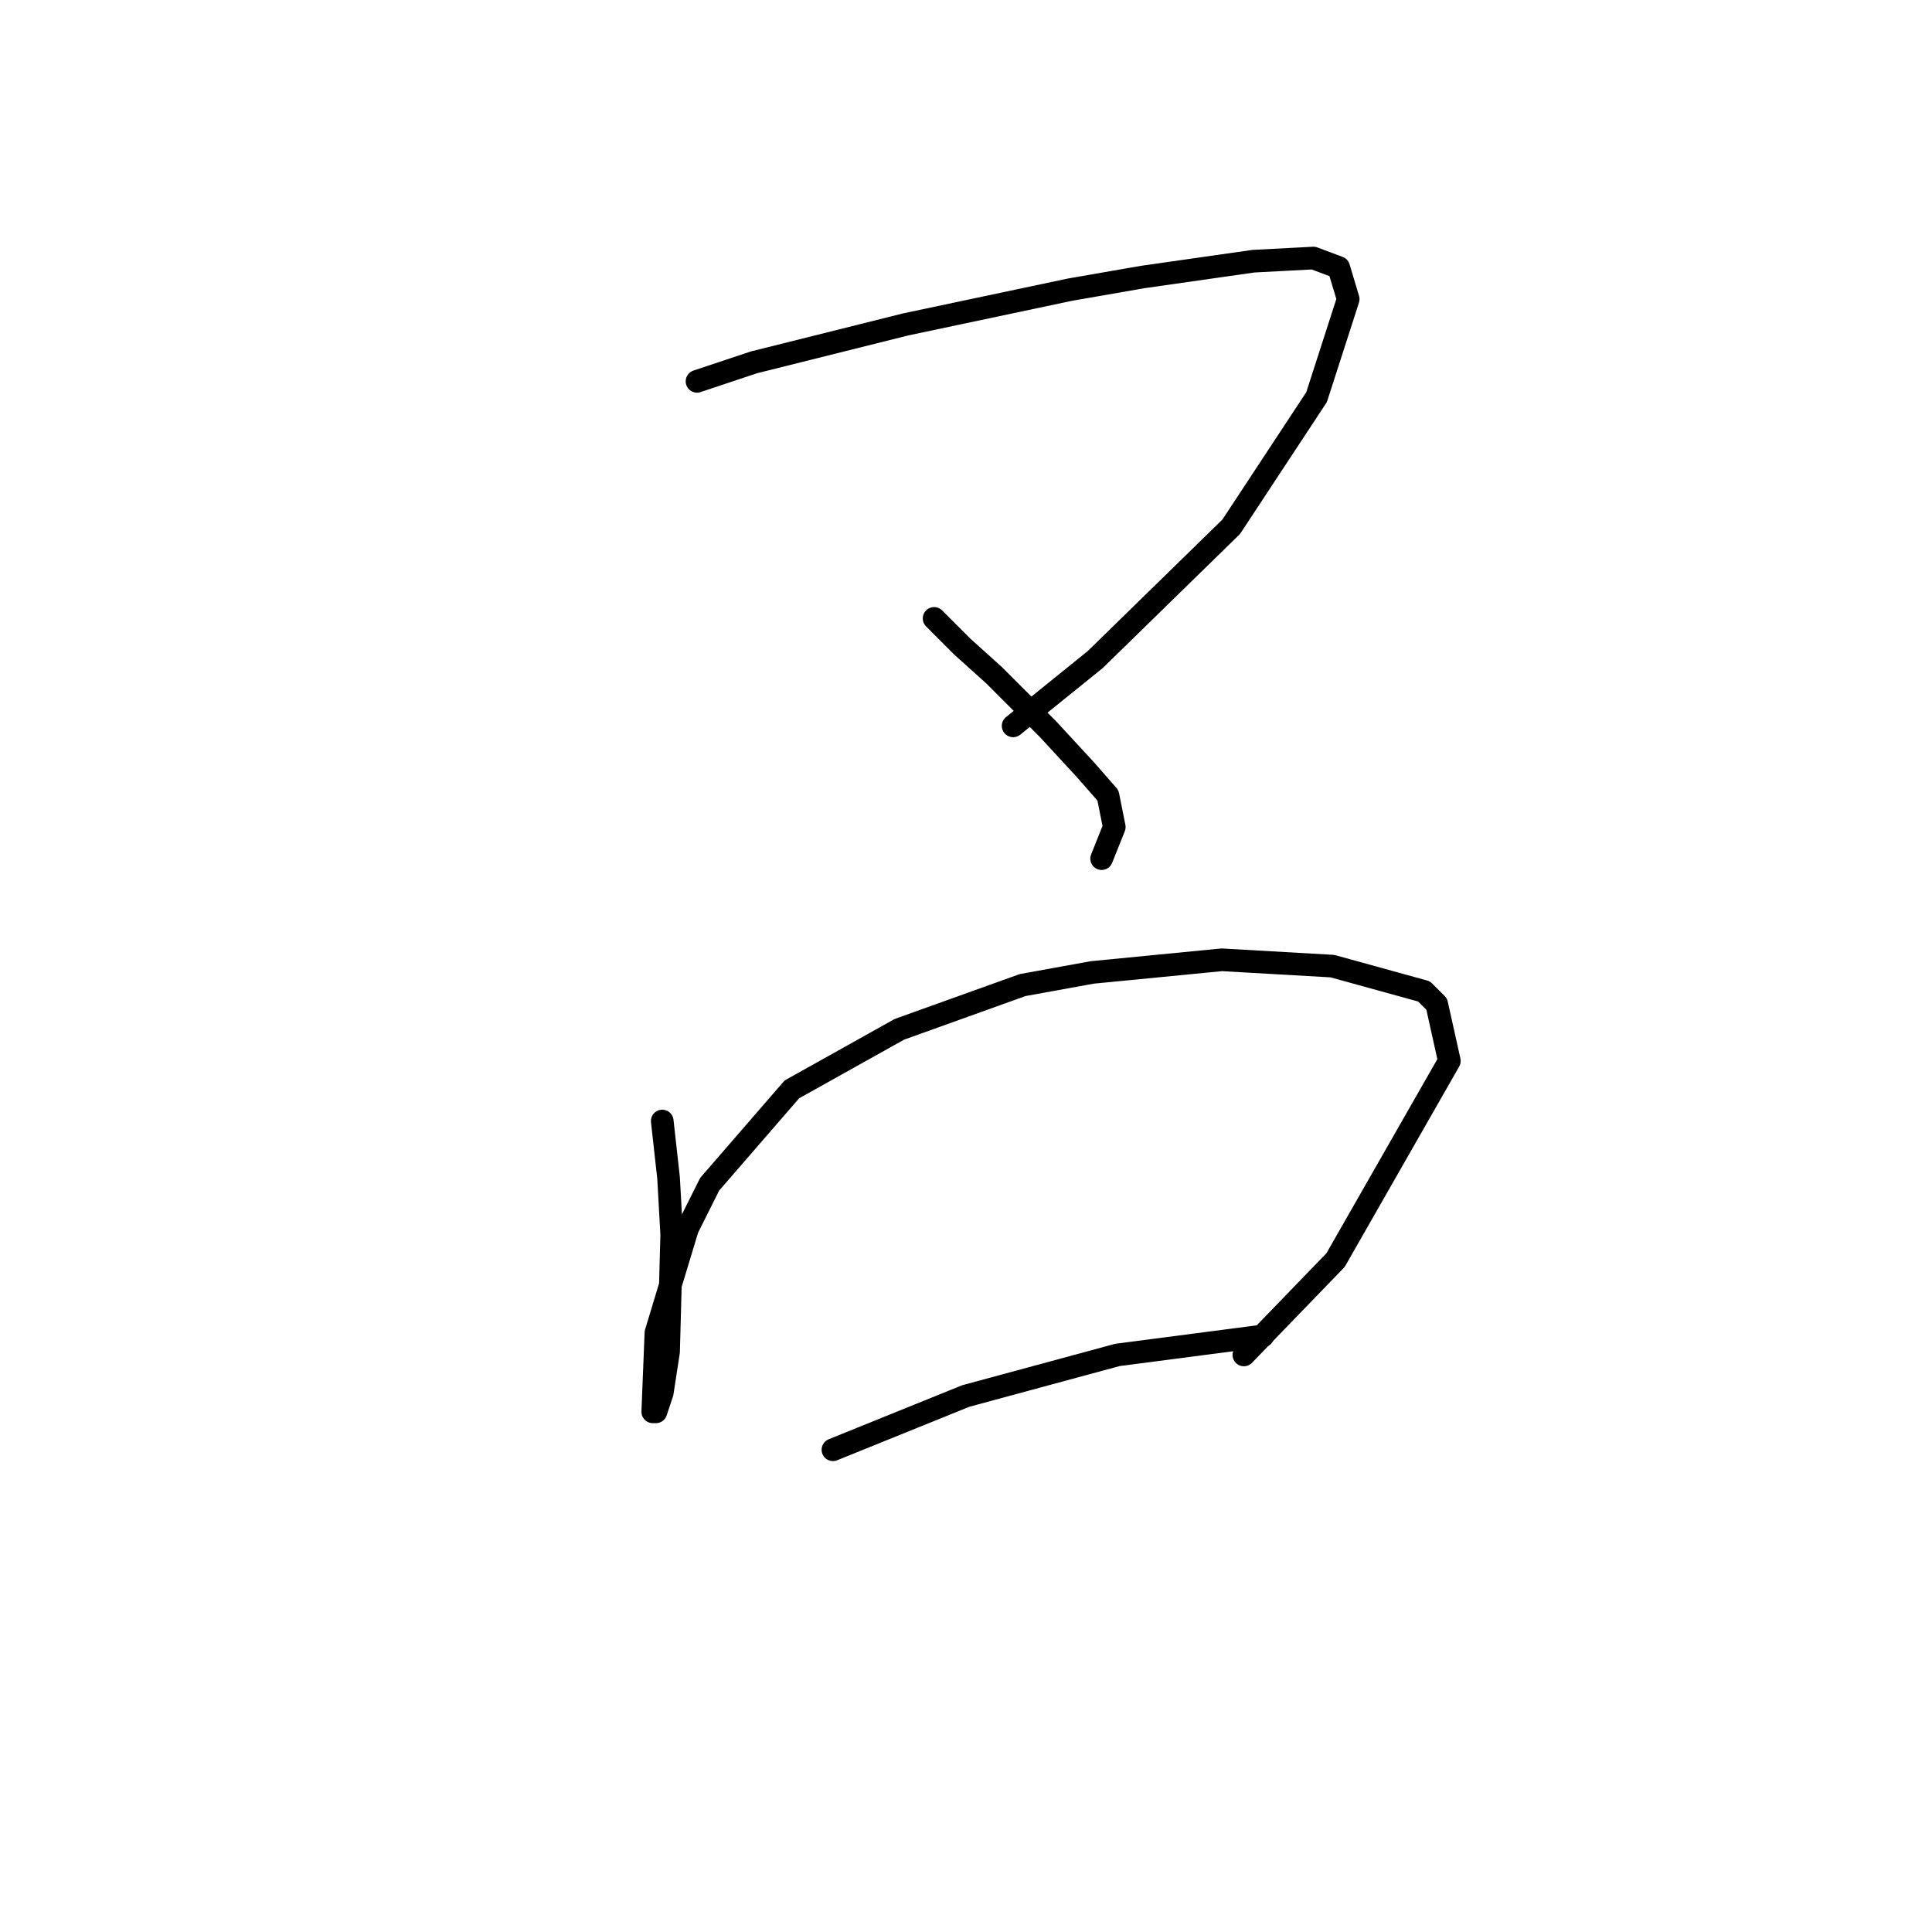 <?xml version="1.0" standalone="no"?>
    <svg width="256" height="256" xmlns="http://www.w3.org/2000/svg" version="1.1">
    <polyline stroke="black" stroke-width="3" stroke-linecap="round" fill="transparent" stroke-linejoin="round" points="92.358 50.528 99.897 48.014 120.003 42.988 141.783 38.381 151.417 36.705 166.077 34.611 174.035 34.192 177.386 35.449 178.642 39.637 174.454 52.622 163.145 69.795 145.134 87.387 134.244 96.183 134.244 96.183 " />
        <polyline stroke="black" stroke-width="3" stroke-linecap="round" fill="transparent" stroke-linejoin="round" points="123.772 81.942 127.542 85.711 131.731 89.481 138.851 96.602 143.877 102.047 146.809 105.398 147.647 109.586 145.972 113.775 145.972 113.775 " />
        <polyline stroke="black" stroke-width="3" stroke-linecap="round" fill="transparent" stroke-linejoin="round" points="87.751 148.54 88.588 156.079 89.007 163.619 88.588 179.116 87.751 184.562 86.913 187.075 86.494 187.075 86.913 176.603 91.102 162.781 94.034 156.917 104.924 144.351 119.165 136.393 135.5 130.529 144.715 128.854 161.888 127.178 176.548 128.016 188.695 131.367 190.37 133.042 192.046 140.582 176.967 166.97 164.82 179.535 164.82 179.535 " />
        <polyline stroke="black" stroke-width="3" stroke-linecap="round" fill="transparent" stroke-linejoin="round" points="110.369 192.101 127.961 184.98 148.066 179.535 167.333 177.022 167.333 177.022 " />
        </svg>